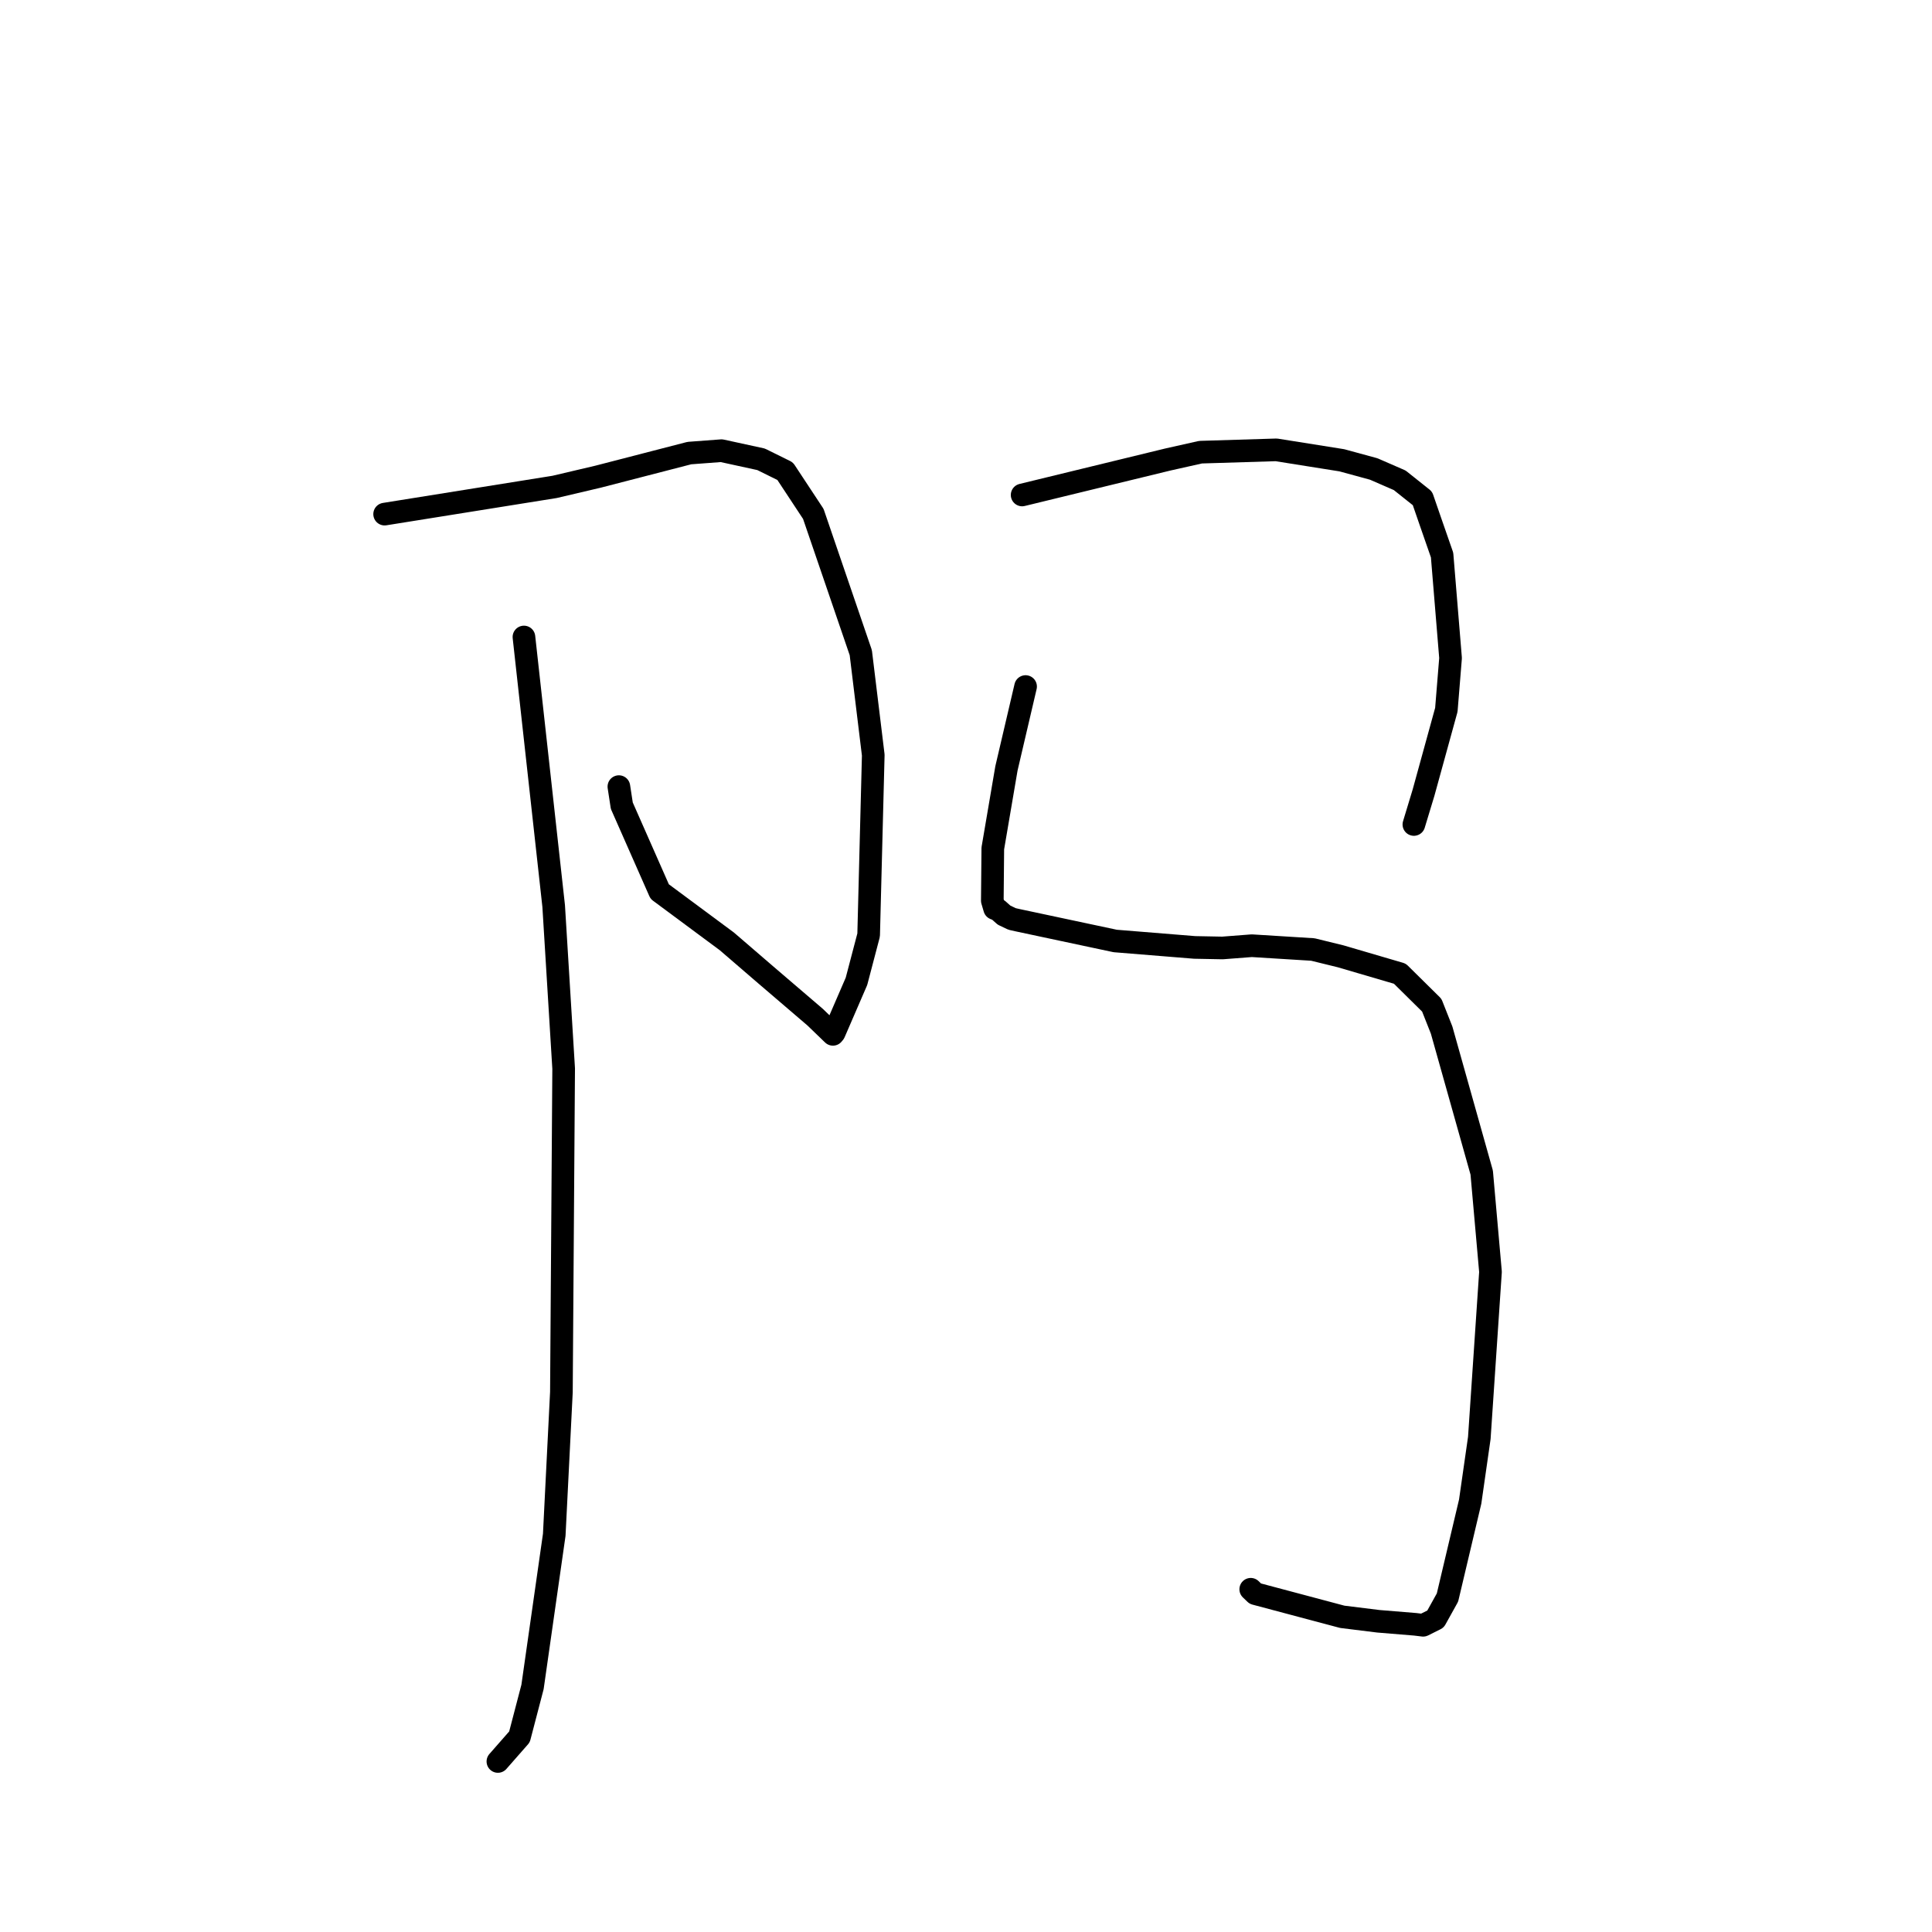 <?xml version="1.0" standalone="no"?>
    <svg width="256" height="256" xmlns="http://www.w3.org/2000/svg" version="1.1">
    <polyline stroke="black" stroke-width="3" stroke-linecap="round" fill="transparent" stroke-linejoin="round" points="50.966 68.123 62.227 66.32 73.488 64.517 79.262 63.159 91.344 60.036 95.599 59.717 100.844 60.859 104.036 62.436 107.768 68.094 114.059 86.484 115.711 100.05 115.1 123.892 113.486 130.035 110.537 136.851 110.368 137.054 110.367 137.055 110.367 137.055 108.014 134.783 101.432 129.148 96.316 124.741 87.414 118.141 82.392 106.758 82.005 104.231 " />
        <polyline stroke="black" stroke-width="3" stroke-linecap="round" fill="transparent" stroke-linejoin="round" points="69.425 84.406 71.395 102.229 73.365 120.053 74.687 141.591 74.389 184.457 73.441 203.367 70.561 223.532 68.832 230.147 66.234 233.107 65.974 233.403 " />
        <polyline stroke="black" stroke-width="3" stroke-linecap="round" fill="transparent" stroke-linejoin="round" points="135.438 65.586 145.091 63.237 154.743 60.889 159.081 59.916 169.114 59.608 177.798 60.99 182.026 62.143 185.47 63.642 188.481 66.04 189.558 69.161 191.084 73.548 192.206 87.196 191.649 94.05 188.627 105.025 187.463 108.864 187.347 109.248 " />
        <polyline stroke="black" stroke-width="3" stroke-linecap="round" fill="transparent" stroke-linejoin="round" points="135.895 90.971 134.627 96.392 133.359 101.813 131.552 112.413 131.487 119.341 131.794 120.382 132.266 120.569 133.044 121.261 134.112 121.768 134.836 121.931 147.773 124.685 158.305 125.539 161.987 125.61 165.87 125.311 173.961 125.814 177.642 126.717 185.488 129.017 189.717 133.194 191.022 136.488 196.334 155.373 197.498 168.53 196.017 190.531 194.806 198.972 191.798 211.681 190.211 214.537 188.588 215.349 188.573 215.356 187.516 215.228 182.635 214.827 177.862 214.236 166.335 211.169 165.729 210.586 " />
        </svg>